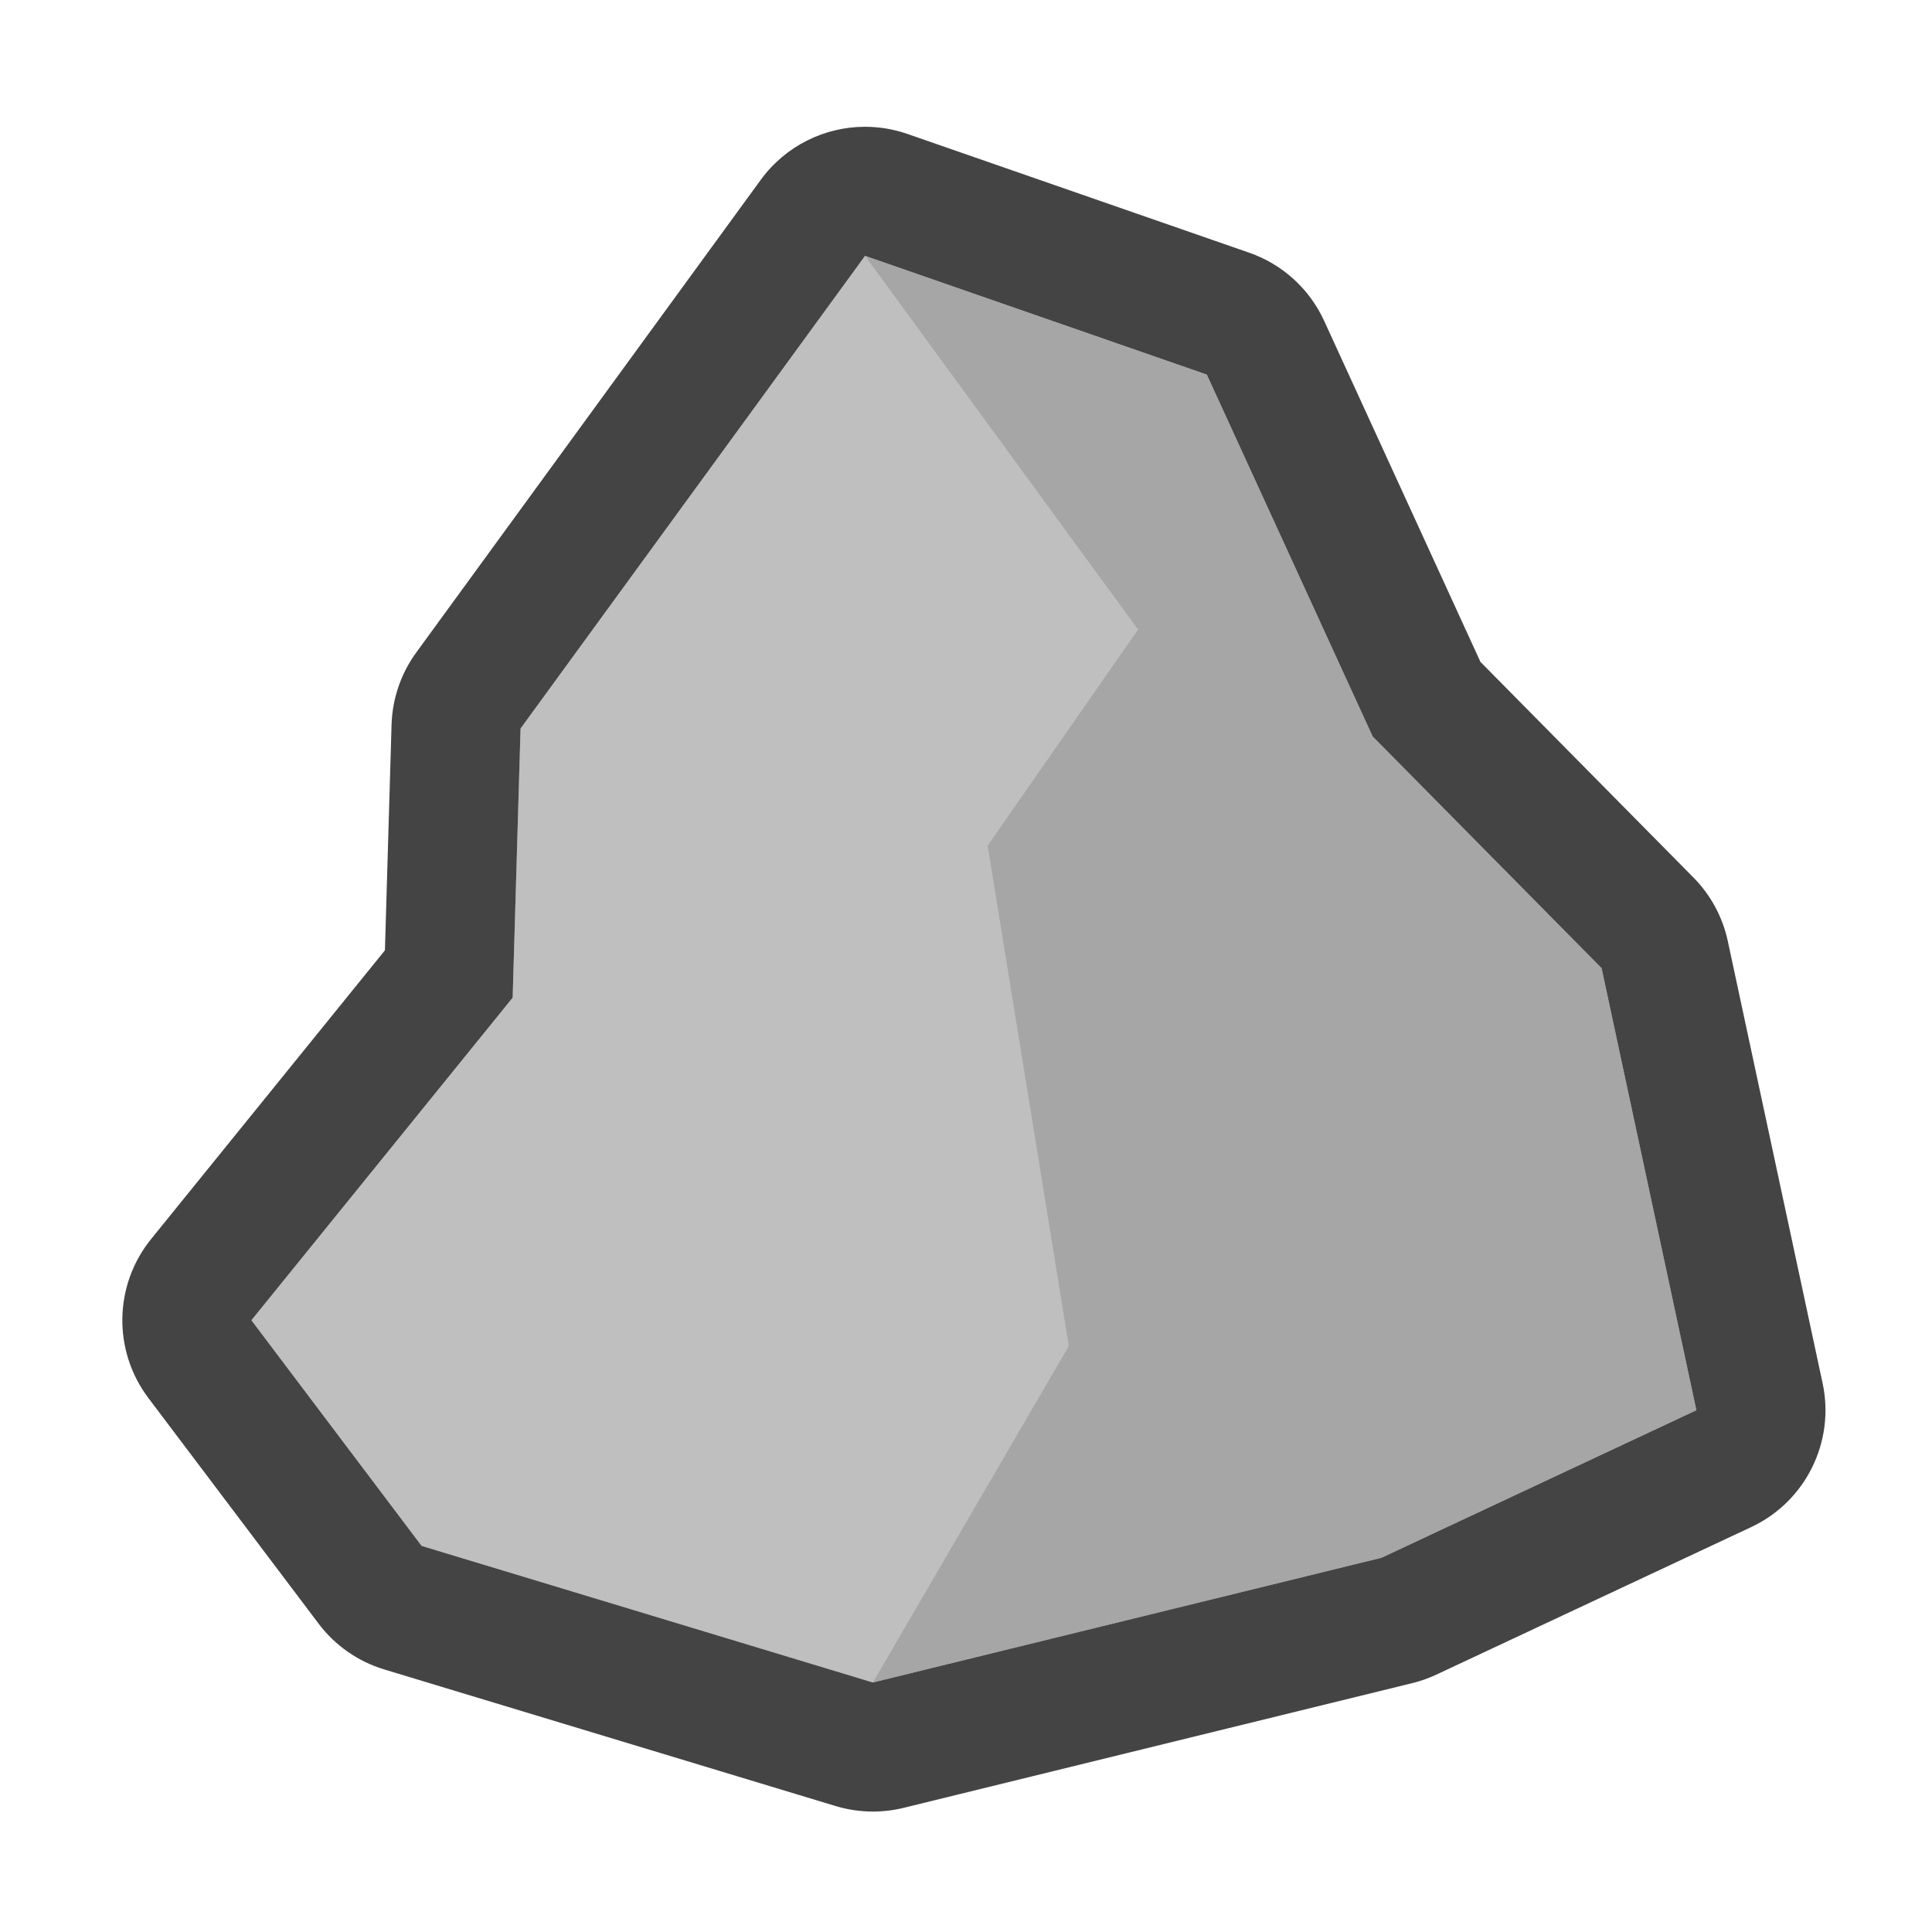 <?xml version="1.0" encoding="UTF-8" standalone="no"?>
<!-- Created with Inkscape (http://www.inkscape.org/) -->

<svg
   width="170"
   height="170"
   viewBox="0 0 44.979 44.979"
   version="1.1"
   id="svg1112"
   xmlns:xlink="http://www.w3.org/1999/xlink"
   xmlns="http://www.w3.org/2000/svg"
   xmlns:svg="http://www.w3.org/2000/svg">
  <defs
     id="defs1109">
    <clipPath
       id="SVGID_18_">
      <use
         xlink:href="#SVGID_17_"
         overflow="visible"
         id="use517"
         x="0"
         y="0"
         width="100%"
         height="100%" />
    </clipPath>
    <path
       id="SVGID_17_"
       d="m 376.449,116.609 -5.125,38.75 9.25,19.25 c 2.47,3.315 41.384,10.603 43.296,15.395 5.67,2.74 16.28,5.343 30.811,-1.834 0.889,-3.945 51.108,-19.005 52.269,-22.185 l 3.875,-46.625 -23.375,-14.875 -83.125,0.5 z" />
    <clipPath
       id="SVGID_20_">
      <use
         xlink:href="#SVGID_19_"
         overflow="visible"
         id="use544"
         x="0"
         y="0"
         width="100%"
         height="100%" />
    </clipPath>
    <path
       id="SVGID_19_"
       d="m 396.057,327.923 c 16.963,6.422 15.968,9.796 21.581,17.331 9.367,12.577 14.06,27.139 5.958,46.478 0,0 1.586,10.457 21.085,7.604 13.175,-1.928 18.08,-8.631 18.08,-8.631 -9.81,-18.311 -7.957,-30.204 -2.646,-44.761 2.751,-7.54 9.621,-15.563 28.804,-22.27 l -49.538,-20.582 z" />
    <clipPath
       id="SVGID_22_">
      <use
         xlink:href="#SVGID_21_"
         overflow="visible"
         id="use569"
         x="0"
         y="0"
         width="100%"
         height="100%" />
    </clipPath>
    <path
       id="SVGID_21_"
       d="m 405.106,495.489 c 0.442,6.755 4.651,11.32 10.481,15.831 10.613,8.211 14.405,24.315 8.789,40.358 0,0 -0.691,8.188 16.169,7.917 17.684,-0.285 17.97,-6.275 17.97,-6.275 -5.705,-16.543 -2.497,-42.642 16.328,-51.199 6.574,-2.988 -7.486,-2.139 1.927,-5.348 L 437.884,475.83 Z" />
    <clipPath
       id="SVGID_12_">
      <use
         xlink:href="#SVGID_11_"
         overflow="visible"
         id="use445"
         x="0"
         y="0"
         width="100%"
         height="100%" />
    </clipPath>
    <path
       id="SVGID_11_"
       d="m 56.157,160.256 c 0,0 49.433,2.535 52.524,80.946 0,0 7.015,9.883 33.474,0 0,0 -14.145,-79.974 40.754,-86.016 0,0 5.921,-13.603 -4.833,-21.39 -6.892,-4.991 -9.291,-3.578 -15.923,-7.605 -6.654,-4.04 -3.327,-12.358 -13.784,-14.735 -10.932,-2.484 -13.546,6.892 -23.291,7.605 -9.029,0.661 -13.223,-8.271 -27.569,-6.179 -11.407,1.664 -6.892,9.744 -16.161,15.923 -7.283,4.855 -13.218,3.398 -18.05,7.778 -6.19,5.61 -6.626,18.267 -7.141,23.673 z" />
    <clipPath
       id="SVGID_14_">
      <use
         xlink:href="#SVGID_13_"
         overflow="visible"
         id="use472"
         x="0"
         y="0"
         width="100%"
         height="100%" />
    </clipPath>
    <path
       id="SVGID_13_"
       d="m 68.503,329.595 c 0,0 44.268,14.421 39.573,63.719 0,0 7.378,10.396 35.211,0 0,0 -5.03,-65.061 37.226,-80.822 0,0 -7.043,-3.019 -17.775,-5.701 -11.328,-2.832 -11.737,-18.445 -25.152,-14.756 -15.573,4.283 -17.101,6.708 -27.833,6.708 -6.676,0 -19.786,-7.378 -26.158,5.365 -6.372,12.743 -3.355,17.104 -15.092,25.487 z" />
    <clipPath
       id="SVGID_16_">
      <use
         xlink:href="#SVGID_15_"
         overflow="visible"
         id="use496"
         x="0"
         y="0"
         width="100%"
         height="100%" />
    </clipPath>
    <path
       id="SVGID_15_"
       d="m 87.824,499.484 c 0,0 31.134,14.591 27.333,54.5 0,0 5.333,10 23.333,0.667 0,0 1.667,-53 31.354,-65.357 0,0 -0.456,-8.984 -9.021,-9.643 -10.833,-0.833 -13.286,-8.029 -23,-9 -10.833,-1.083 -23.204,3.755 -29.333,10 -8.832,9 -20.332,5.667 -20.666,18.833 z" />
    <clipPath
       id="SVGID_6_">
      <use
         xlink:href="#SVGID_5_"
         overflow="visible"
         id="use301"
         x="0"
         y="0"
         width="100%"
         height="100%" />
    </clipPath>
    <path
       id="SVGID_5_"
       d="m 395.854,749.385 c 0,0 46.565,19.874 97.63,-9.211 52.823,-30.086 -34.626,-77.529 -61.66,-72.415 -27.035,5.115 -84.926,68.858 -35.97,81.626 z" />
    <clipPath
       id="SVGID_8_">
      <use
         xlink:href="#SVGID_7_"
         overflow="visible"
         id="use336"
         x="0"
         y="0"
         width="100%"
         height="100%" />
    </clipPath>
    <path
       id="SVGID_7_"
       d="m 248.749,760.249 c 0,0 33.322,16.568 73.075,-11.454 39.752,-28.021 -25.139,-71.867 -46.769,-67.775 -21.629,4.093 -65.475,69.013 -26.306,79.229 z" />
    <clipPath
       id="SVGID_10_">
      <use
         xlink:href="#SVGID_9_"
         overflow="visible"
         id="use369"
         x="0"
         y="0"
         width="100%"
         height="100%" />
    </clipPath>
    <path
       id="SVGID_9_"
       d="m 87.11,751.097 c 0,0 34.248,22.562 71.22,-9.04 17.357,-14.836 -19.443,-57 -41.227,-53.825 -21.783,3.175 -46.089,44.962 -29.993,62.865 z" />
  </defs>
  <g
     id="layer1">
    <g
       id="ROCK_3"
       display="inline"
       transform="matrix(0.265,0,0,0.265,-94.585,-24.297)">
      <polygon
         display="inline"
         fill="#bfbfbf"
         points="393.965,227.5 379.011,207.677 401.963,179.336 402.657,155.688 432.922,114.164 467.777,153.601 490.726,214.363 433.609,239.498 "
         id="polygon587" />
      <polygon
         display="inline"
         fill="#a6a6a6"
         points="456.909,146.995 432.922,114.164 462.946,124.597 477.516,156.385 497.631,176.746 505.958,215.58 478.294,228.542 433.609,239.498 450.823,209.939 443.693,165.977 "
         id="polygon589" />
      <g
         display="inline"
         id="g593">
        <path
           fill="#444444"
           d="m 432.922,114.164 30.024,10.433 14.569,31.788 20.115,20.361 8.327,38.834 -27.664,12.962 -44.685,10.956 -39.643,-11.998 -14.954,-19.823 22.952,-28.341 0.694,-23.648 30.265,-41.524 m 0.002,-11.339 c -3.552,0 -6.987,1.672 -9.165,4.661 l -30.265,41.523 c -1.347,1.848 -2.104,4.06 -2.171,6.346 l -0.582,19.821 -20.542,25.366 c -3.277,4.047 -3.377,9.807 -0.24,13.964 l 14.954,19.823 c 1.447,1.918 3.467,3.328 5.768,4.024 l 39.645,11.998 c 1.069,0.324 2.177,0.486 3.284,0.486 0.906,0 1.813,-0.108 2.7,-0.326 l 44.685,-10.956 c 0.727,-0.178 1.434,-0.428 2.11,-0.745 l 27.664,-12.962 c 4.781,-2.24 7.383,-7.483 6.276,-12.645 l -8.327,-38.834 c -0.453,-2.113 -1.501,-4.053 -3.021,-5.591 l -18.708,-18.937 -13.735,-29.968 c -1.288,-2.81 -3.667,-4.972 -6.586,-5.986 l -30.024,-10.433 c -1.222,-0.425 -2.478,-0.629 -3.72,-0.629 z"
           id="path591" />
      </g>
    </g>
  </g>
</svg>
